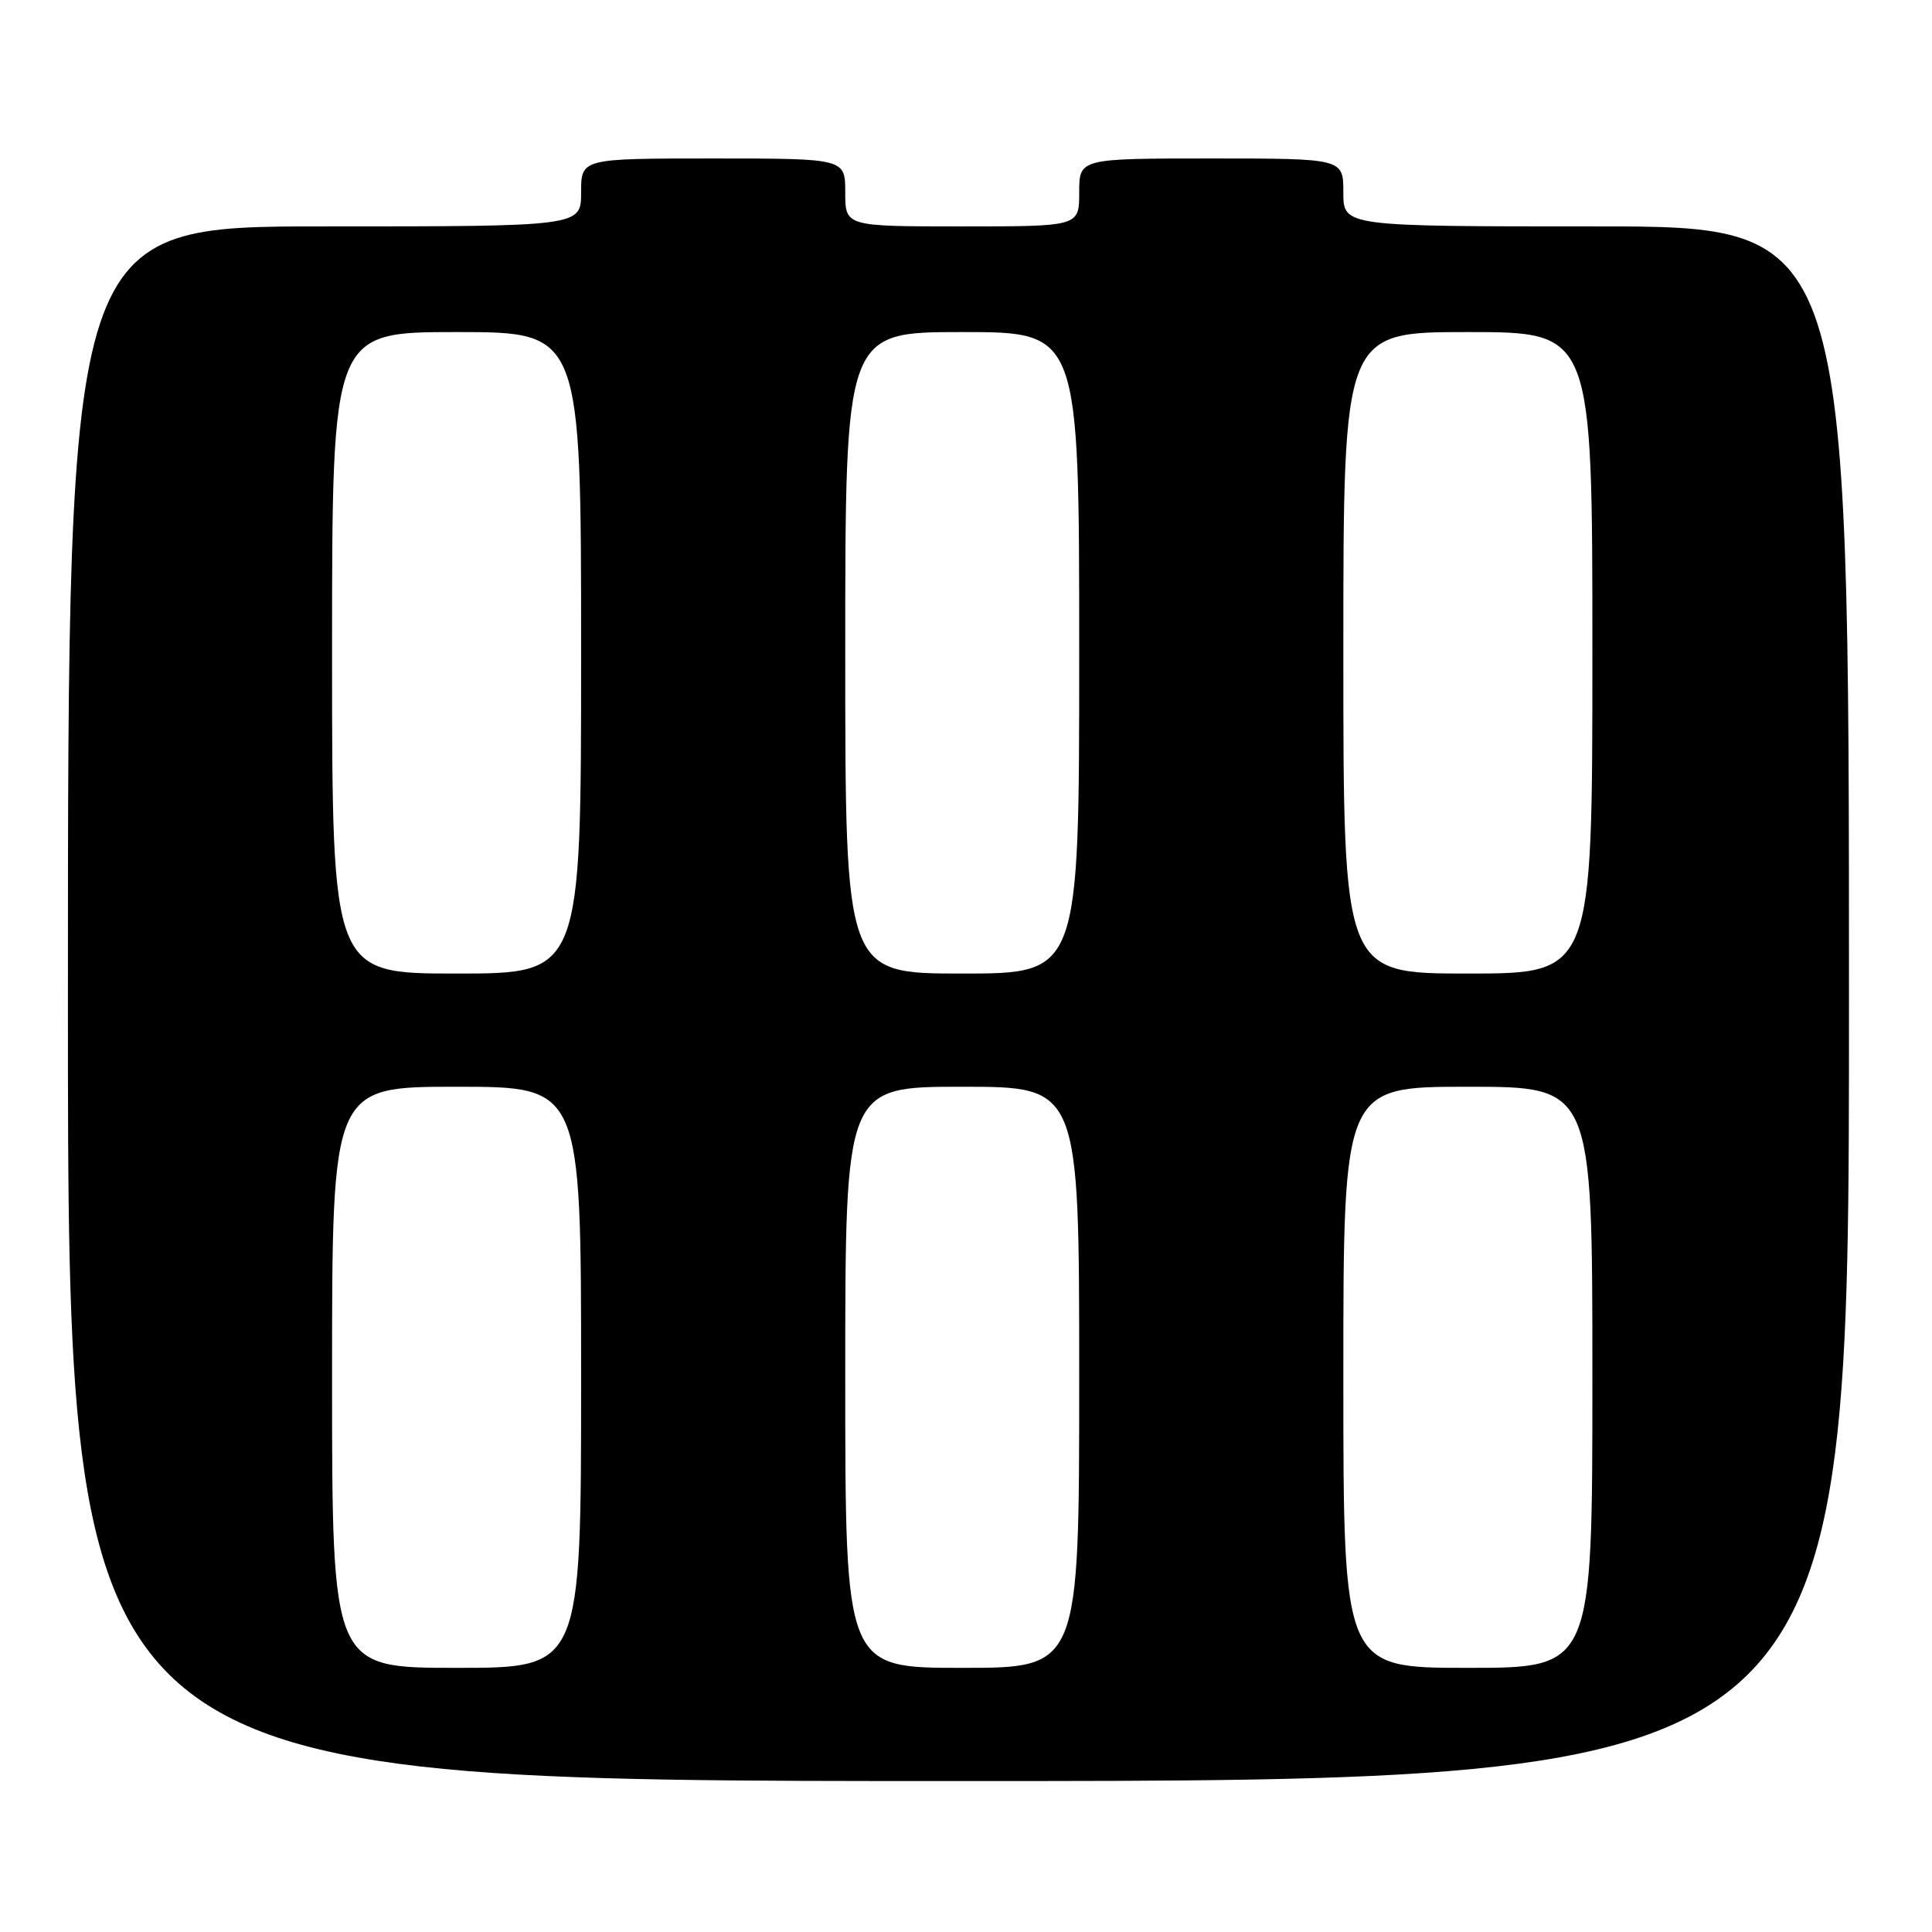 <?xml version="1.0" encoding="UTF-8" standalone="no"?>
<!DOCTYPE svg PUBLIC "-//W3C//DTD SVG 1.1//EN" "http://www.w3.org/Graphics/SVG/1.1/DTD/svg11.dtd" >
<svg xmlns="http://www.w3.org/2000/svg" xmlns:xlink="http://www.w3.org/1999/xlink" version="1.1" viewBox="0 0 256 256">
 <g >
 <path fill="currentColor"
d=" M 245.00 133.00 C 245.00 30.00 245.00 30.00 211.50 30.00 C 178.00 30.00 178.00 30.00 178.00 25.50 C 178.00 21.00 178.00 21.00 160.50 21.00 C 143.00 21.00 143.00 21.00 143.00 25.50 C 143.00 30.00 143.00 30.00 127.50 30.00 C 112.00 30.00 112.00 30.00 112.00 25.50 C 112.00 21.00 112.00 21.00 94.50 21.00 C 77.00 21.00 77.00 21.00 77.00 25.50 C 77.00 30.00 77.00 30.00 43.00 30.00 C 9.00 30.00 9.00 30.00 9.00 133.00 C 9.00 236.00 9.00 236.00 127.00 236.00 C 245.00 236.00 245.00 236.00 245.00 133.00 Z  M 44.00 182.50 C 44.00 144.00 44.00 144.00 60.50 144.00 C 77.00 144.00 77.00 144.00 77.00 182.50 C 77.00 221.00 77.00 221.00 60.50 221.00 C 44.00 221.00 44.00 221.00 44.00 182.50 Z  M 112.00 182.50 C 112.00 144.00 112.00 144.00 127.50 144.00 C 143.00 144.00 143.00 144.00 143.00 182.50 C 143.00 221.00 143.00 221.00 127.50 221.00 C 112.00 221.00 112.00 221.00 112.00 182.50 Z  M 178.00 182.50 C 178.00 144.00 178.00 144.00 194.50 144.00 C 211.00 144.00 211.00 144.00 211.00 182.50 C 211.00 221.00 211.00 221.00 194.50 221.00 C 178.00 221.00 178.00 221.00 178.00 182.50 Z  M 44.00 86.50 C 44.00 44.00 44.00 44.00 60.50 44.00 C 77.00 44.00 77.00 44.00 77.00 86.50 C 77.00 129.00 77.00 129.00 60.50 129.00 C 44.00 129.00 44.00 129.00 44.00 86.50 Z  M 112.00 86.50 C 112.00 44.00 112.00 44.00 127.50 44.00 C 143.00 44.00 143.00 44.00 143.00 86.50 C 143.00 129.00 143.00 129.00 127.50 129.00 C 112.00 129.00 112.00 129.00 112.00 86.50 Z  M 178.00 86.50 C 178.00 44.00 178.00 44.00 194.50 44.00 C 211.00 44.00 211.00 44.00 211.00 86.50 C 211.00 129.00 211.00 129.00 194.50 129.00 C 178.00 129.00 178.00 129.00 178.00 86.50 Z "/>
</g>
</svg>